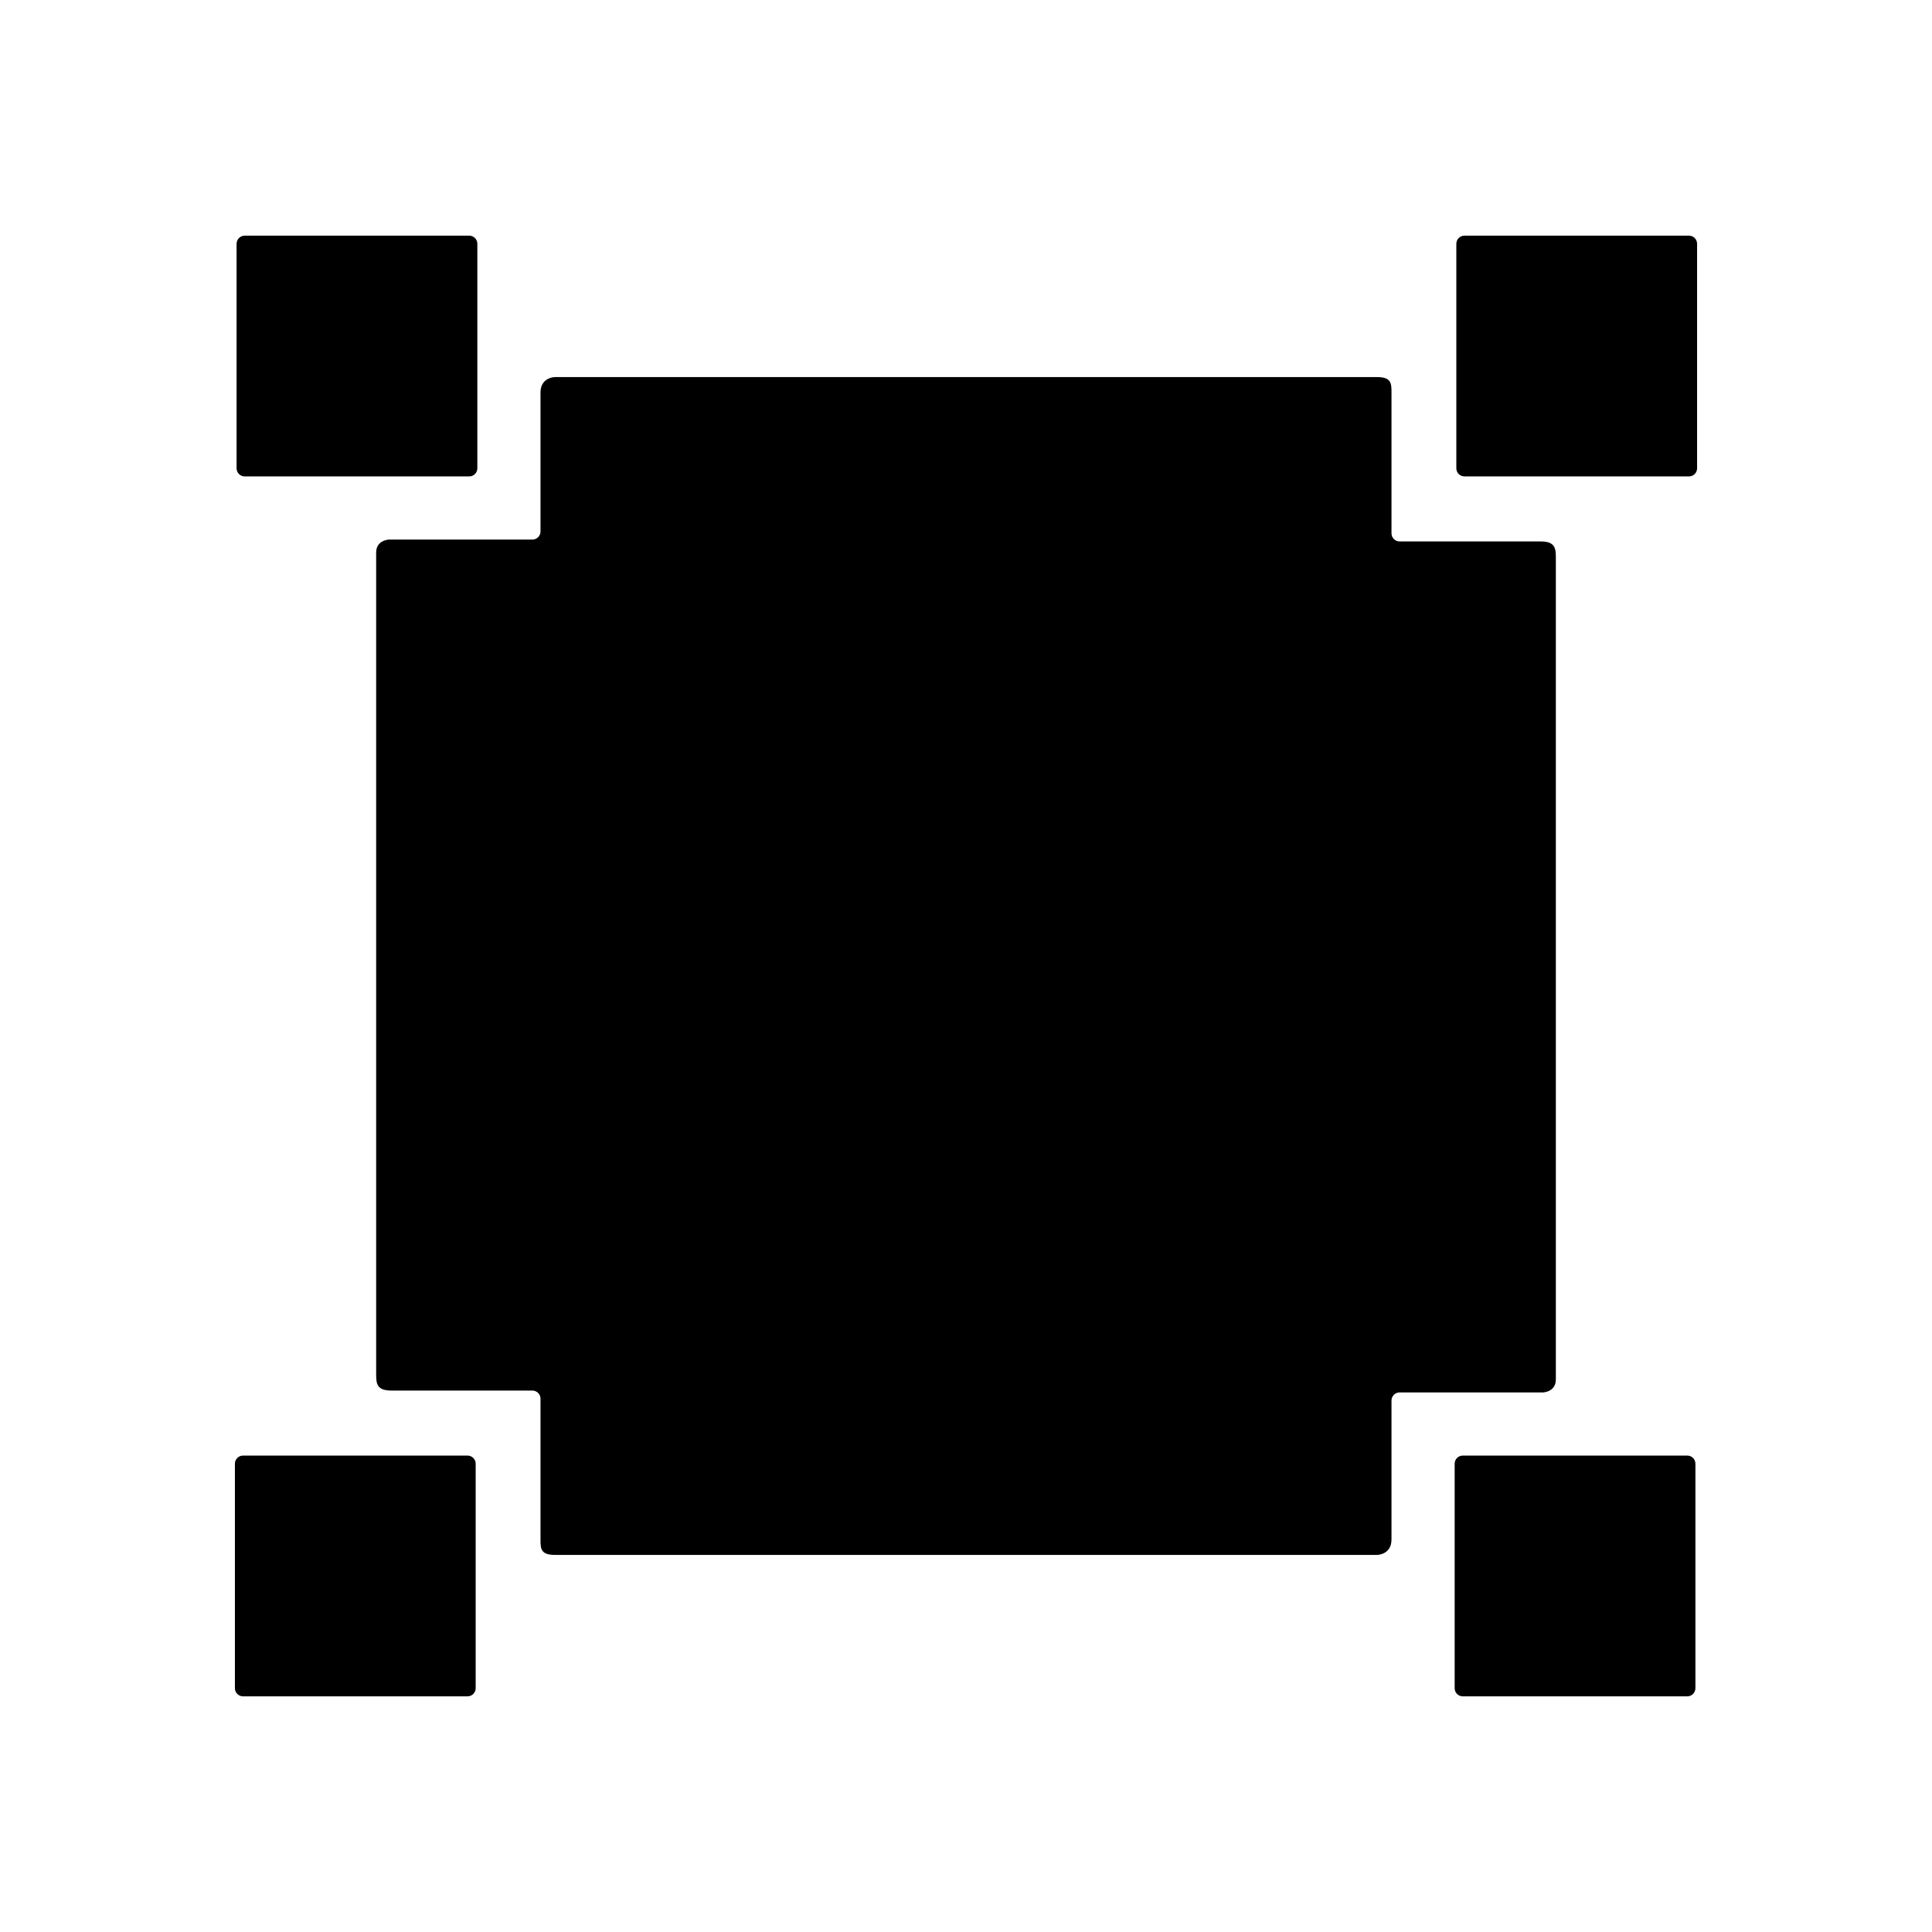 <?xml version="1.0" encoding="utf-8"?>
<!-- Generator: Adobe Illustrator 16.0.0, SVG Export Plug-In . SVG Version: 6.00 Build 0)  -->
<!DOCTYPE svg PUBLIC "-//W3C//DTD SVG 1.1//EN" "http://www.w3.org/Graphics/SVG/1.1/DTD/svg11.dtd">
<svg version="1.1" xmlns="http://www.w3.org/2000/svg" xmlns:xlink="http://www.w3.org/1999/xlink" x="0px" y="0px" width="512px"
	 height="512px" viewBox="0 0 512 512" enable-background="new 0 0 512 512" xml:space="preserve">
<g id="Capa_2">
</g>
<g id="Artwork">
</g>
<g id="Layer_3">
</g>
<g id="Layer_4">
</g>
<g id="Layer_5">
	<g>
		<path d="M64.848,126.255h59.502c1.183,0,2.15-0.968,2.15-2.15V64.603c0-1.184-0.968-2.151-2.15-2.151H64.848
			c-1.184,0-2.151,0.968-2.151,2.151v59.502C62.696,125.287,63.664,126.255,64.848,126.255z"/>
		<path d="M123.907,385.744H64.405c-1.184,0-2.151,0.969-2.151,2.15v59.503c0,1.183,0.968,2.151,2.151,2.151h59.502
			c1.183,0,2.15-0.969,2.15-2.151v-59.503C126.058,386.713,125.09,385.744,123.907,385.744z"/>
		<path d="M447.152,385.745H387.65c-1.183,0-2.15,0.968-2.15,2.15v59.502c0,1.184,0.968,2.151,2.15,2.151h59.502
			c1.184,0,2.151-0.968,2.151-2.151v-59.502C449.304,386.713,448.336,385.745,447.152,385.745z"/>
		<path d="M447.595,62.451h-59.502c-1.183,0-2.15,0.968-2.15,2.151v59.502c0,1.183,0.968,2.15,2.15,2.15h59.502
			c1.184,0,2.151-0.968,2.151-2.15V64.603C449.746,63.419,448.778,62.451,447.595,62.451z"/>
		<path d="M412.315,365.572c0-50.346,0-191.998,0-217.969c0-2.5-0.365-4.117-4.073-4.117c-9.333,0-37.331,0-37.331,0
			c-1.184,0-2.151-0.968-2.151-2.15c0,0,0-28.08,0-37.441c0-2.416-0.143-3.964-3.852-3.964c-22.792,0-217.816,0-217.816,0
			s-3.852,0-3.852,4.081c0,9.33,0,36.832,0,36.832c0,1.182-0.968,2.15-2.151,2.15H103.05c0,0-3.365,0.121-3.365,3.434
			c0,50.346,0,191.998,0,217.969c0,2.5,0.365,4.117,4.073,4.117c9.333,0,37.331,0,37.331,0c1.184,0,2.151,0.968,2.151,2.15
			c0,0,0,28.08,0,37.441c0,2.416,0.143,3.963,3.852,3.963c19.741,0,217.816,0,217.816,0s3.852,0,3.852-4.081c0-9.33,0-36.83,0-36.83
			c0-1.184,0.968-2.151,2.151-2.151h38.039C408.95,369.006,412.315,368.885,412.315,365.572z"/>
	</g>
</g>
</svg>
